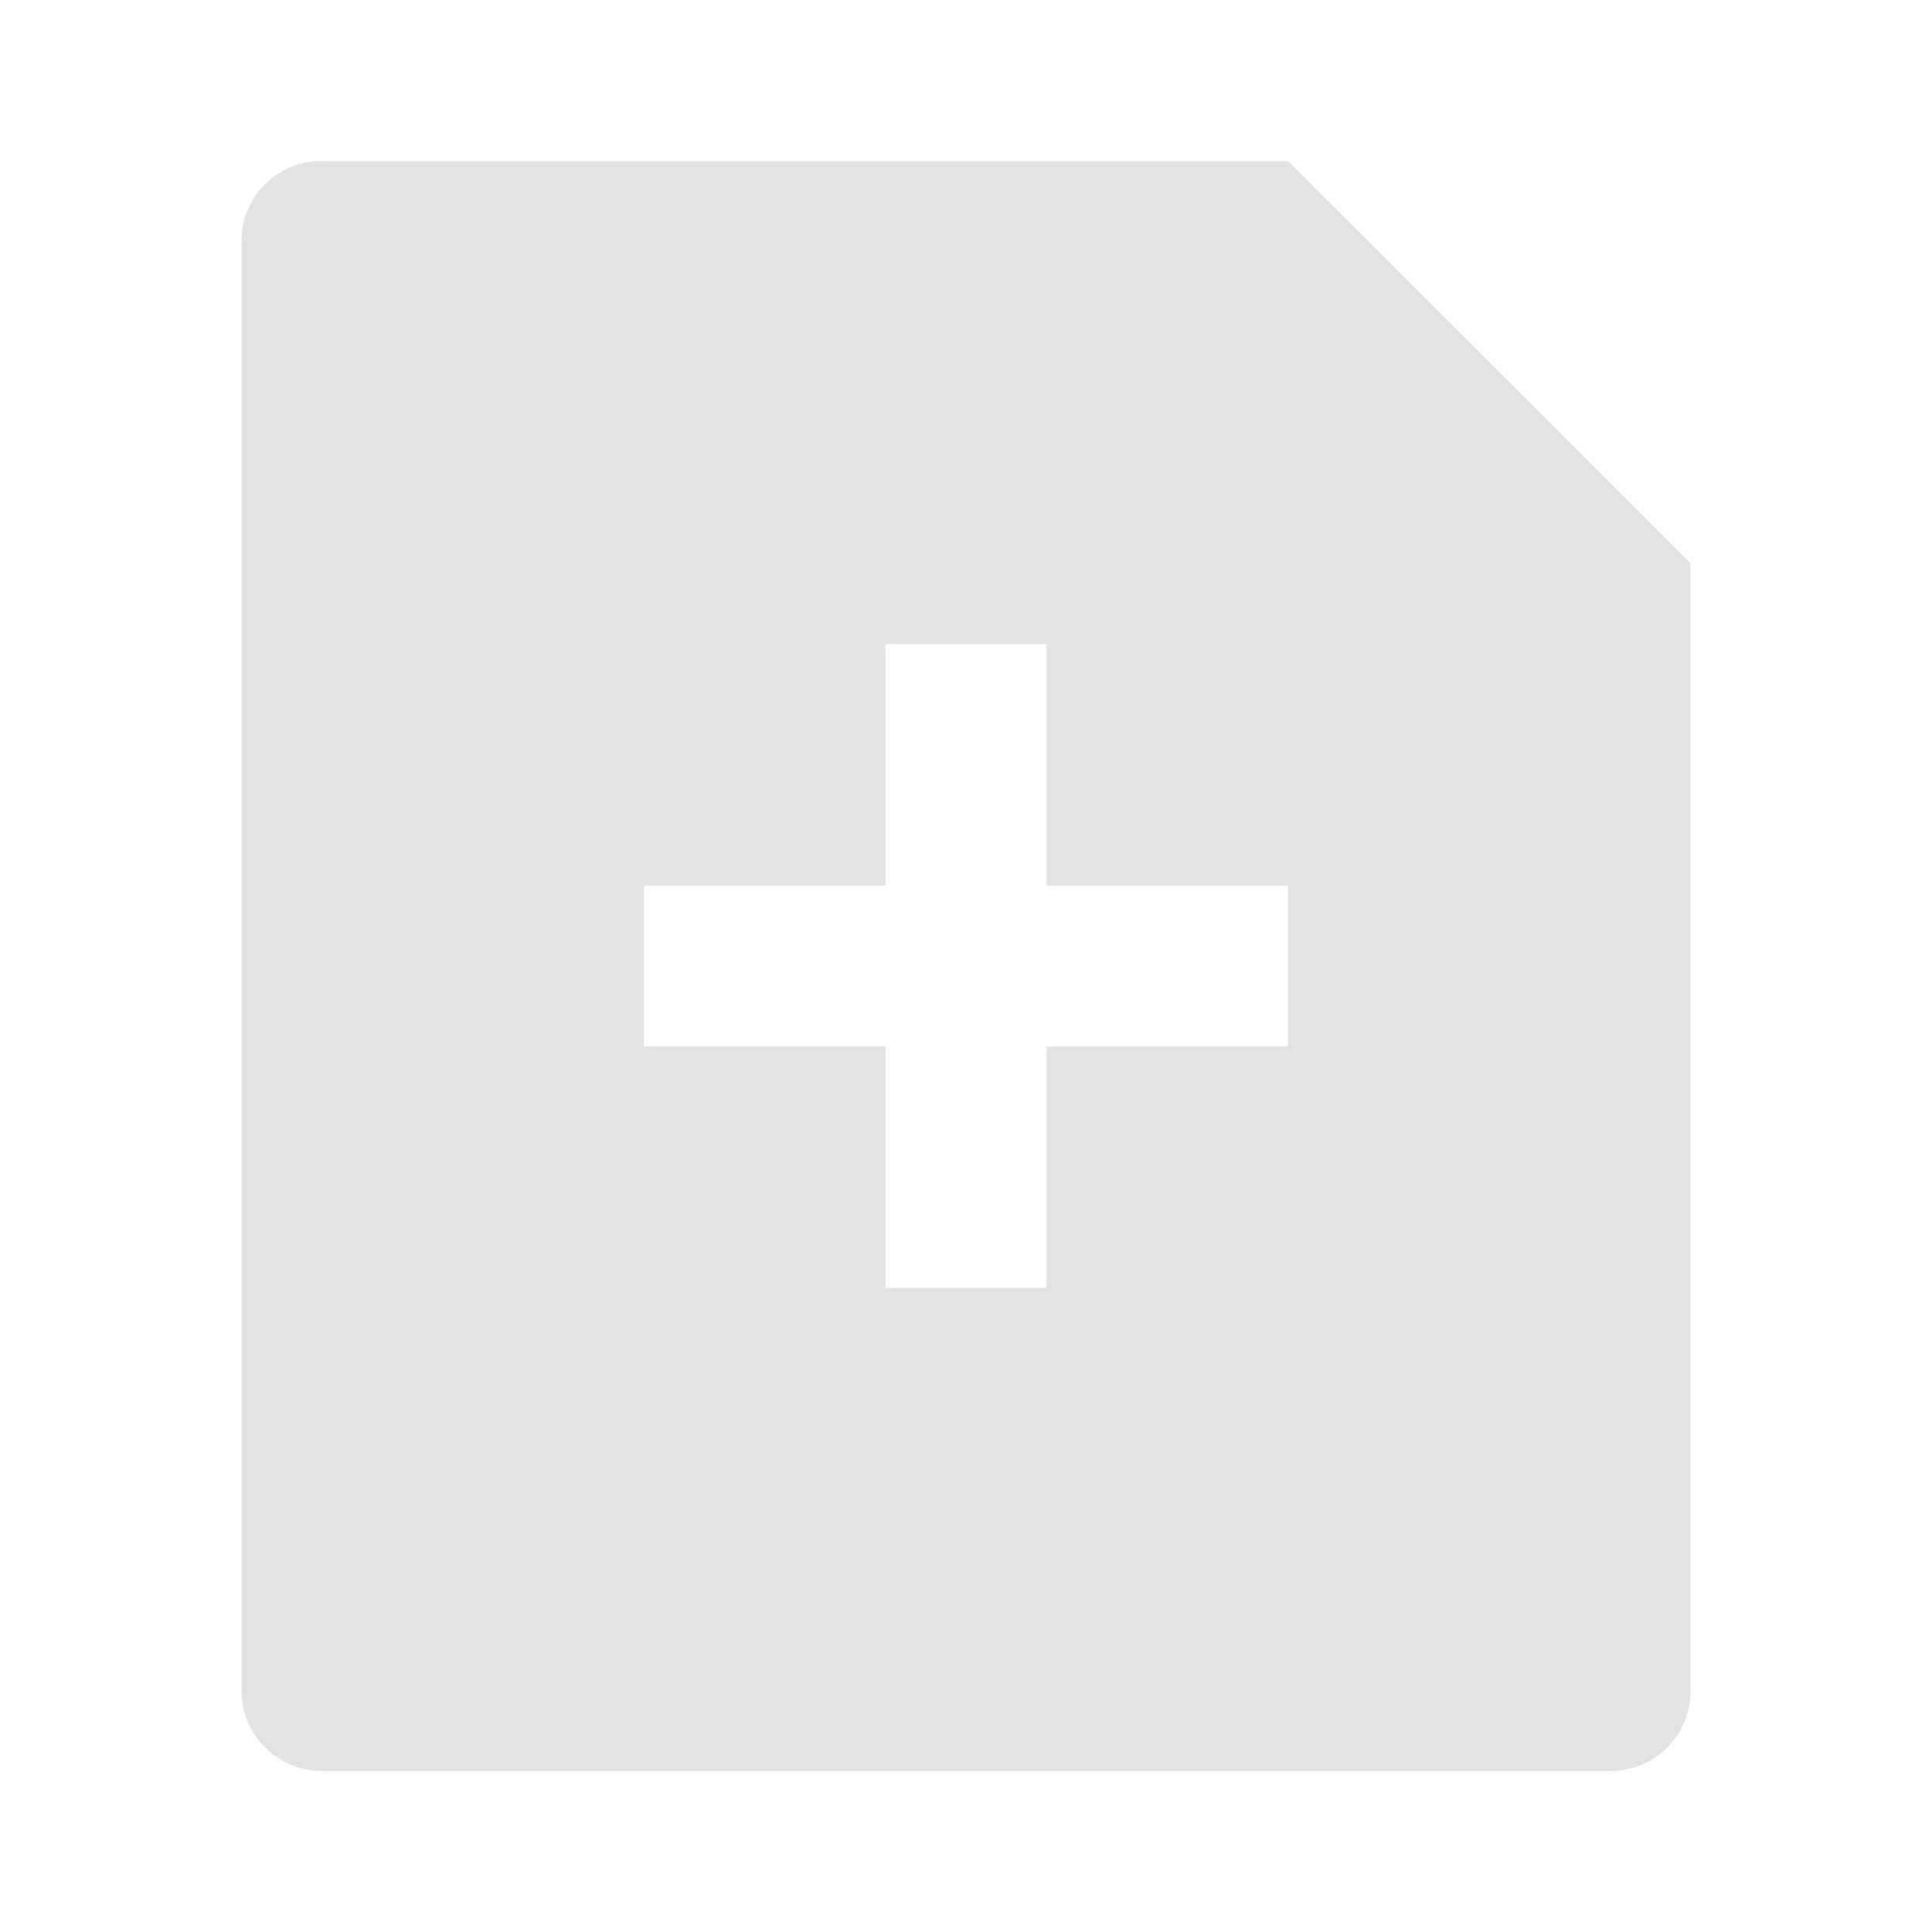 <svg width="20" height="20" viewBox="0 0 20 20" fill="none" xmlns="http://www.w3.org/2000/svg">
<path d="M13.333 1.667L17.5 5.833V17.507C17.5 17.963 17.129 18.333 16.672 18.333H3.328C2.871 18.333 2.5 17.954 2.5 17.507V2.493C2.5 2.037 2.871 1.667 3.328 1.667H13.333ZM9.167 9.167H6.667V10.833H9.167V13.333H10.833V10.833H13.333V9.167H10.833V6.667H9.167V9.167Z" fill="#E3E3E3"/>
</svg>
